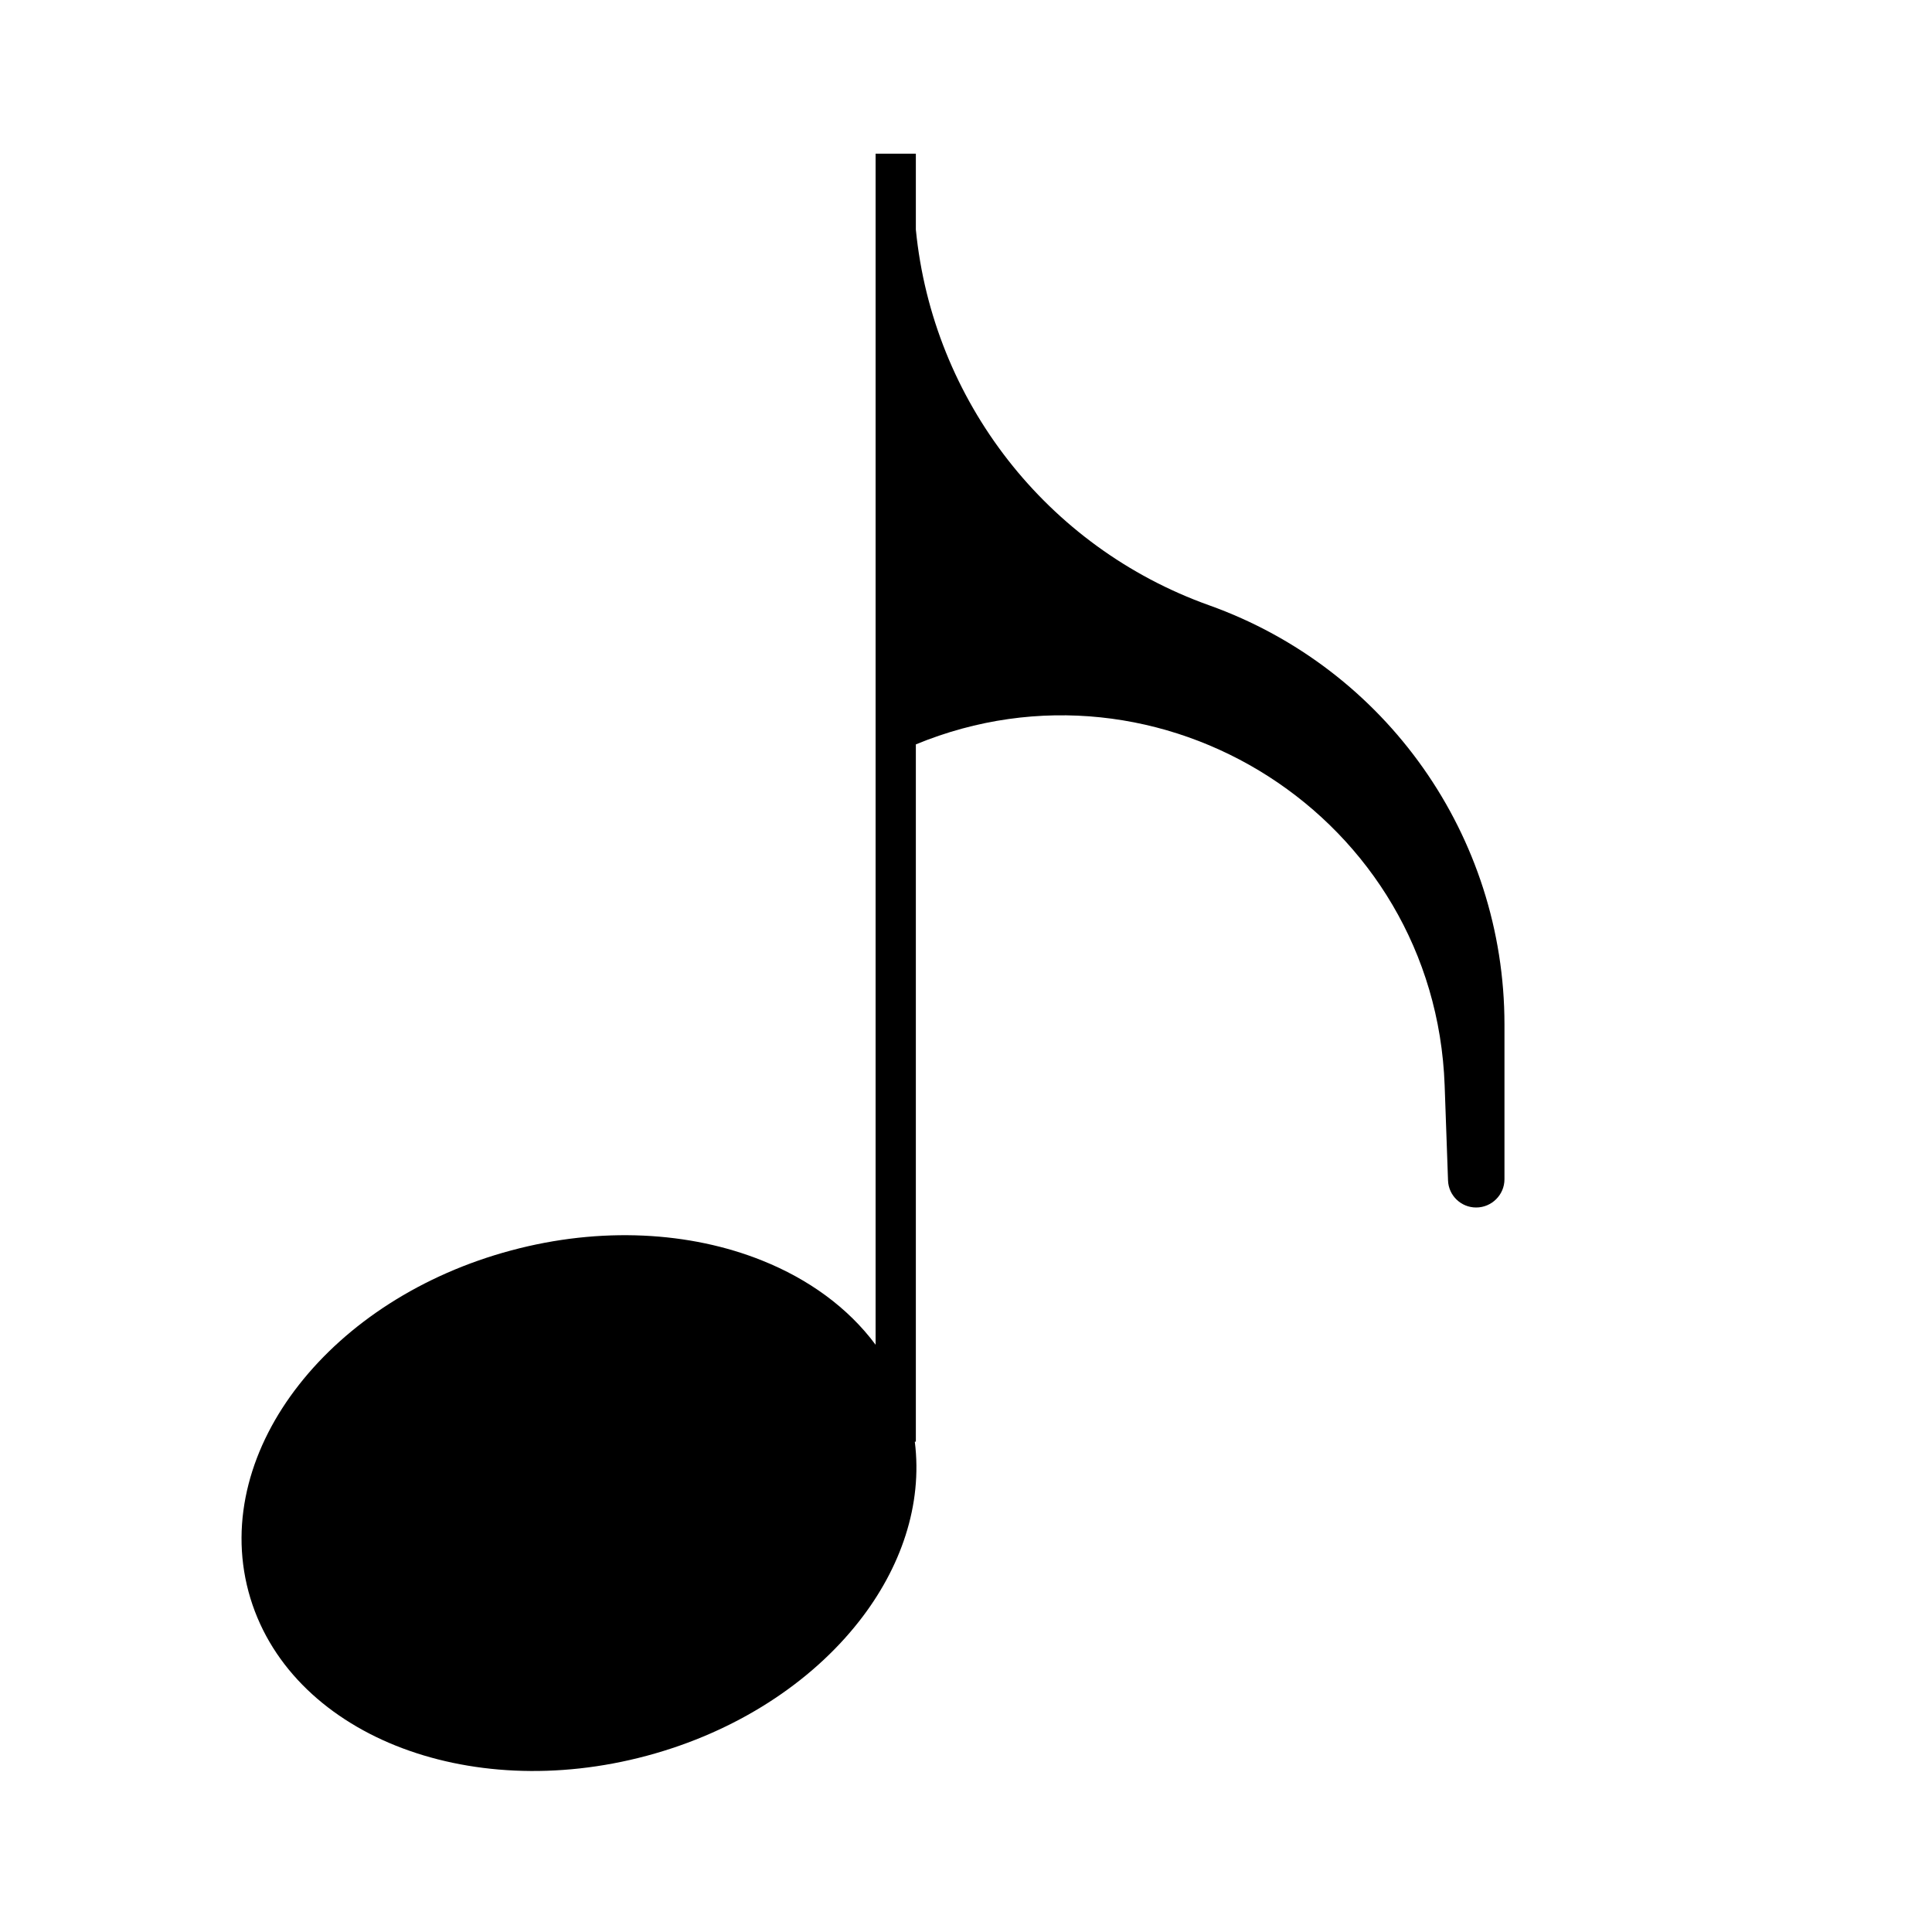 <svg width="24" height="24" viewBox="0 0 24 24" fill="none" xmlns="http://www.w3.org/2000/svg">
<path d="M6.351 15.533C5.237 15.831 4.31 16.442 3.715 17.201C3.119 17.959 2.848 18.879 3.087 19.772C3.327 20.665 4.022 21.326 4.916 21.685C5.811 22.044 6.919 22.11 8.034 21.811C9.148 21.513 10.075 20.901 10.67 20.143C11.191 19.48 11.463 18.694 11.364 17.909H11.377L11.377 9.247C14.421 7.992 17.826 10.152 17.946 13.484L17.988 14.665C17.995 14.852 18.15 15 18.337 15C18.53 15 18.689 14.843 18.689 14.649V12.726C18.689 10.389 17.22 8.305 15.02 7.519C13.004 6.799 11.586 4.98 11.377 2.852V1.909L10.877 1.909L10.877 16.705C10.535 16.244 10.043 15.889 9.468 15.659C8.574 15.3 7.465 15.234 6.351 15.533Z" fill="black"/>
</svg>
